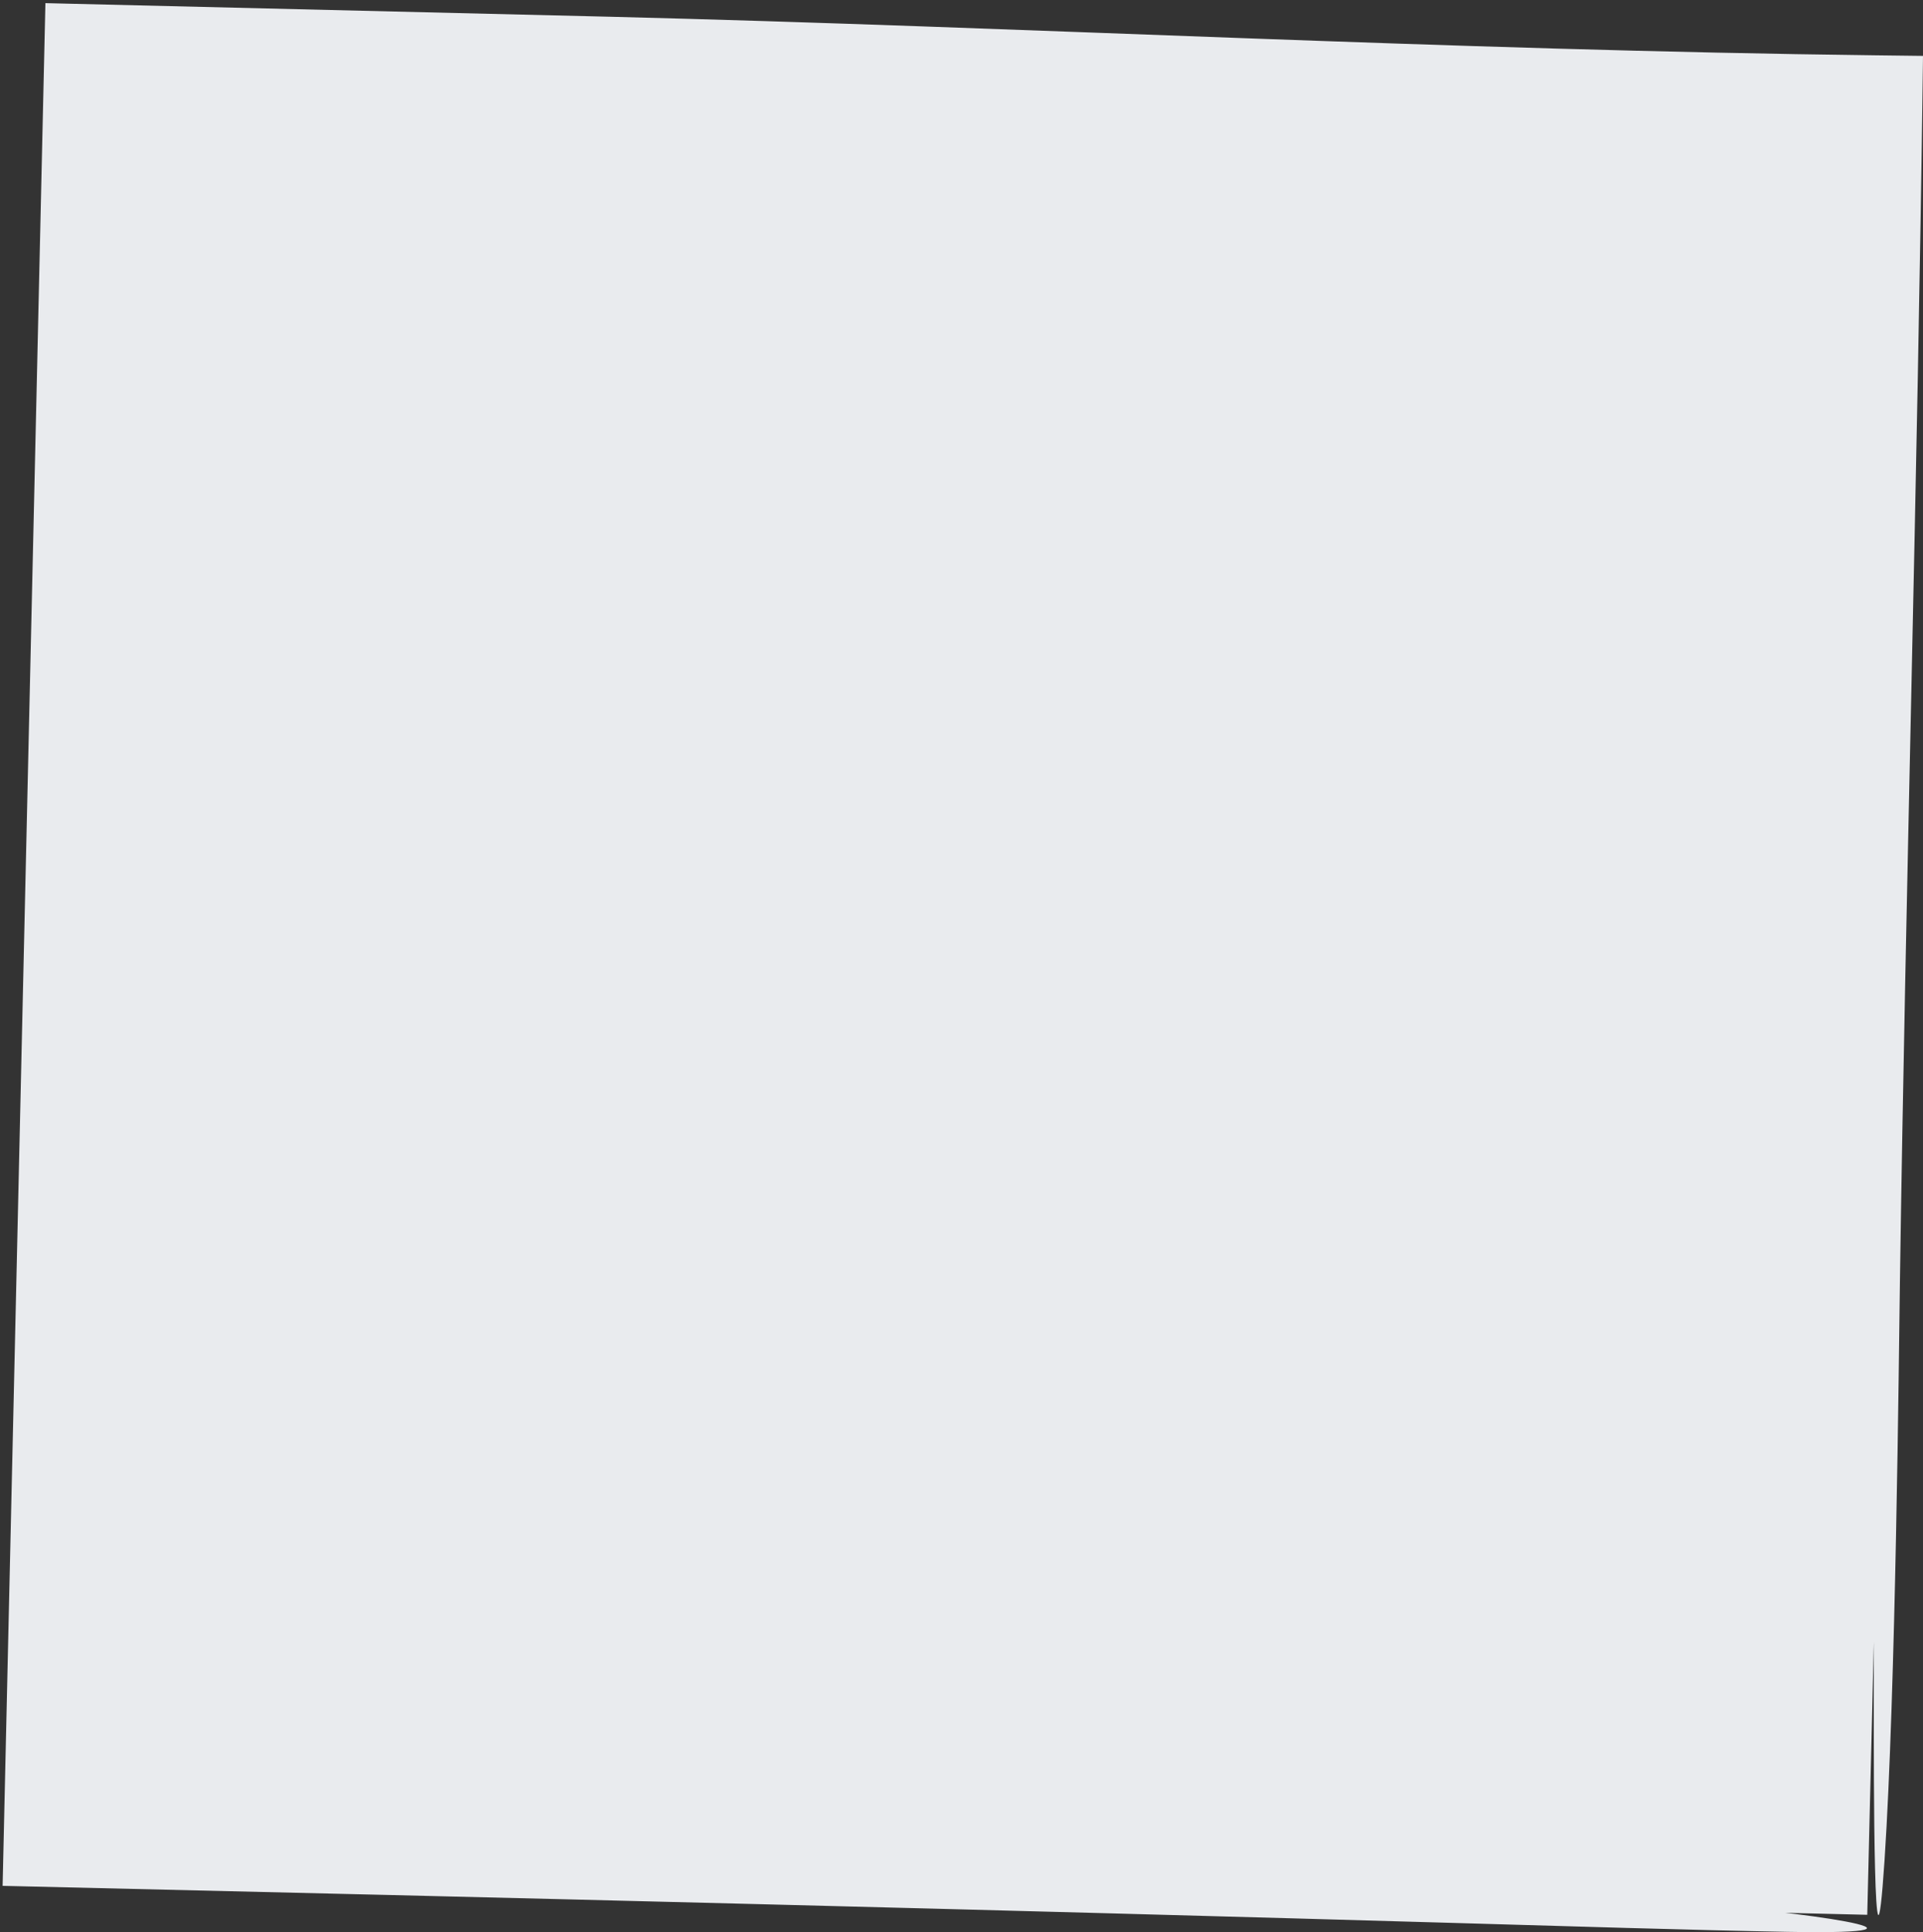 <?xml version="1.0" encoding="utf-8"?>
<!-- Generator: Adobe Illustrator 16.0.0, SVG Export Plug-In . SVG Version: 6.00 Build 0)  -->
<!DOCTYPE svg PUBLIC "-//W3C//DTD SVG 1.1//EN" "http://www.w3.org/Graphics/SVG/1.1/DTD/svg11.dtd">
<svg version="1.1" id="Layer_1" xmlns="http://www.w3.org/2000/svg" xmlns:xlink="http://www.w3.org/1999/xlink" x="0px" y="0px"
	 width="187.222px" height="188.135px" viewBox="0 0 187.222 188.135" enable-background="new 0 0 187.222 188.135"
	 xml:space="preserve">
<rect x="0" y="0" width="187.222" height="188.135" fill="#333333" stroke="none"/>
<path fill="#E9EBEE" d="M181.795,186.446L1.848,182.105L6.189,2.158L186.137,6.5L181.795,186.446z M186.162,5.429l1.06,0.013
	l-0.014,1.084c-0.521,40.434-1.68,80.194-2.232,118.208c-0.103,7.164-0.405,39.895-1.499,56.413
	c-1.069,16.134-1.045-8.977-1.046-14.912c-0.003-52.781,0.854-106.068,2.101-159.773l1.566,1.644
	C126.581,6.724,66.552,4.864,6.165,3.17l1.036-0.987c-1.675,59.67-3.188,119.71-3.919,179.957l-1.399-1.469l1.569,0.02
	c48.068,0.572,107.484,1.671,161.795,4.782c8.65,0.493,26.893,2.954,8.796,2.633c-8.712-0.155-22.685-0.582-31.178-0.829
	c-45.699-1.324-92.465-2.482-141.054-3.613l-1.556-0.036l0.036-1.56C1.61,123.996,2.975,63.954,4.38,2.115l0.041-1.81l1.812,0.044
	C23.558,0.767,41.423,1.197,59.388,1.63c40.249,0.999,81.751,3.261,123.2,3.755C183.791,5.399,184.994,5.415,186.162,5.429z"/>
</svg>
